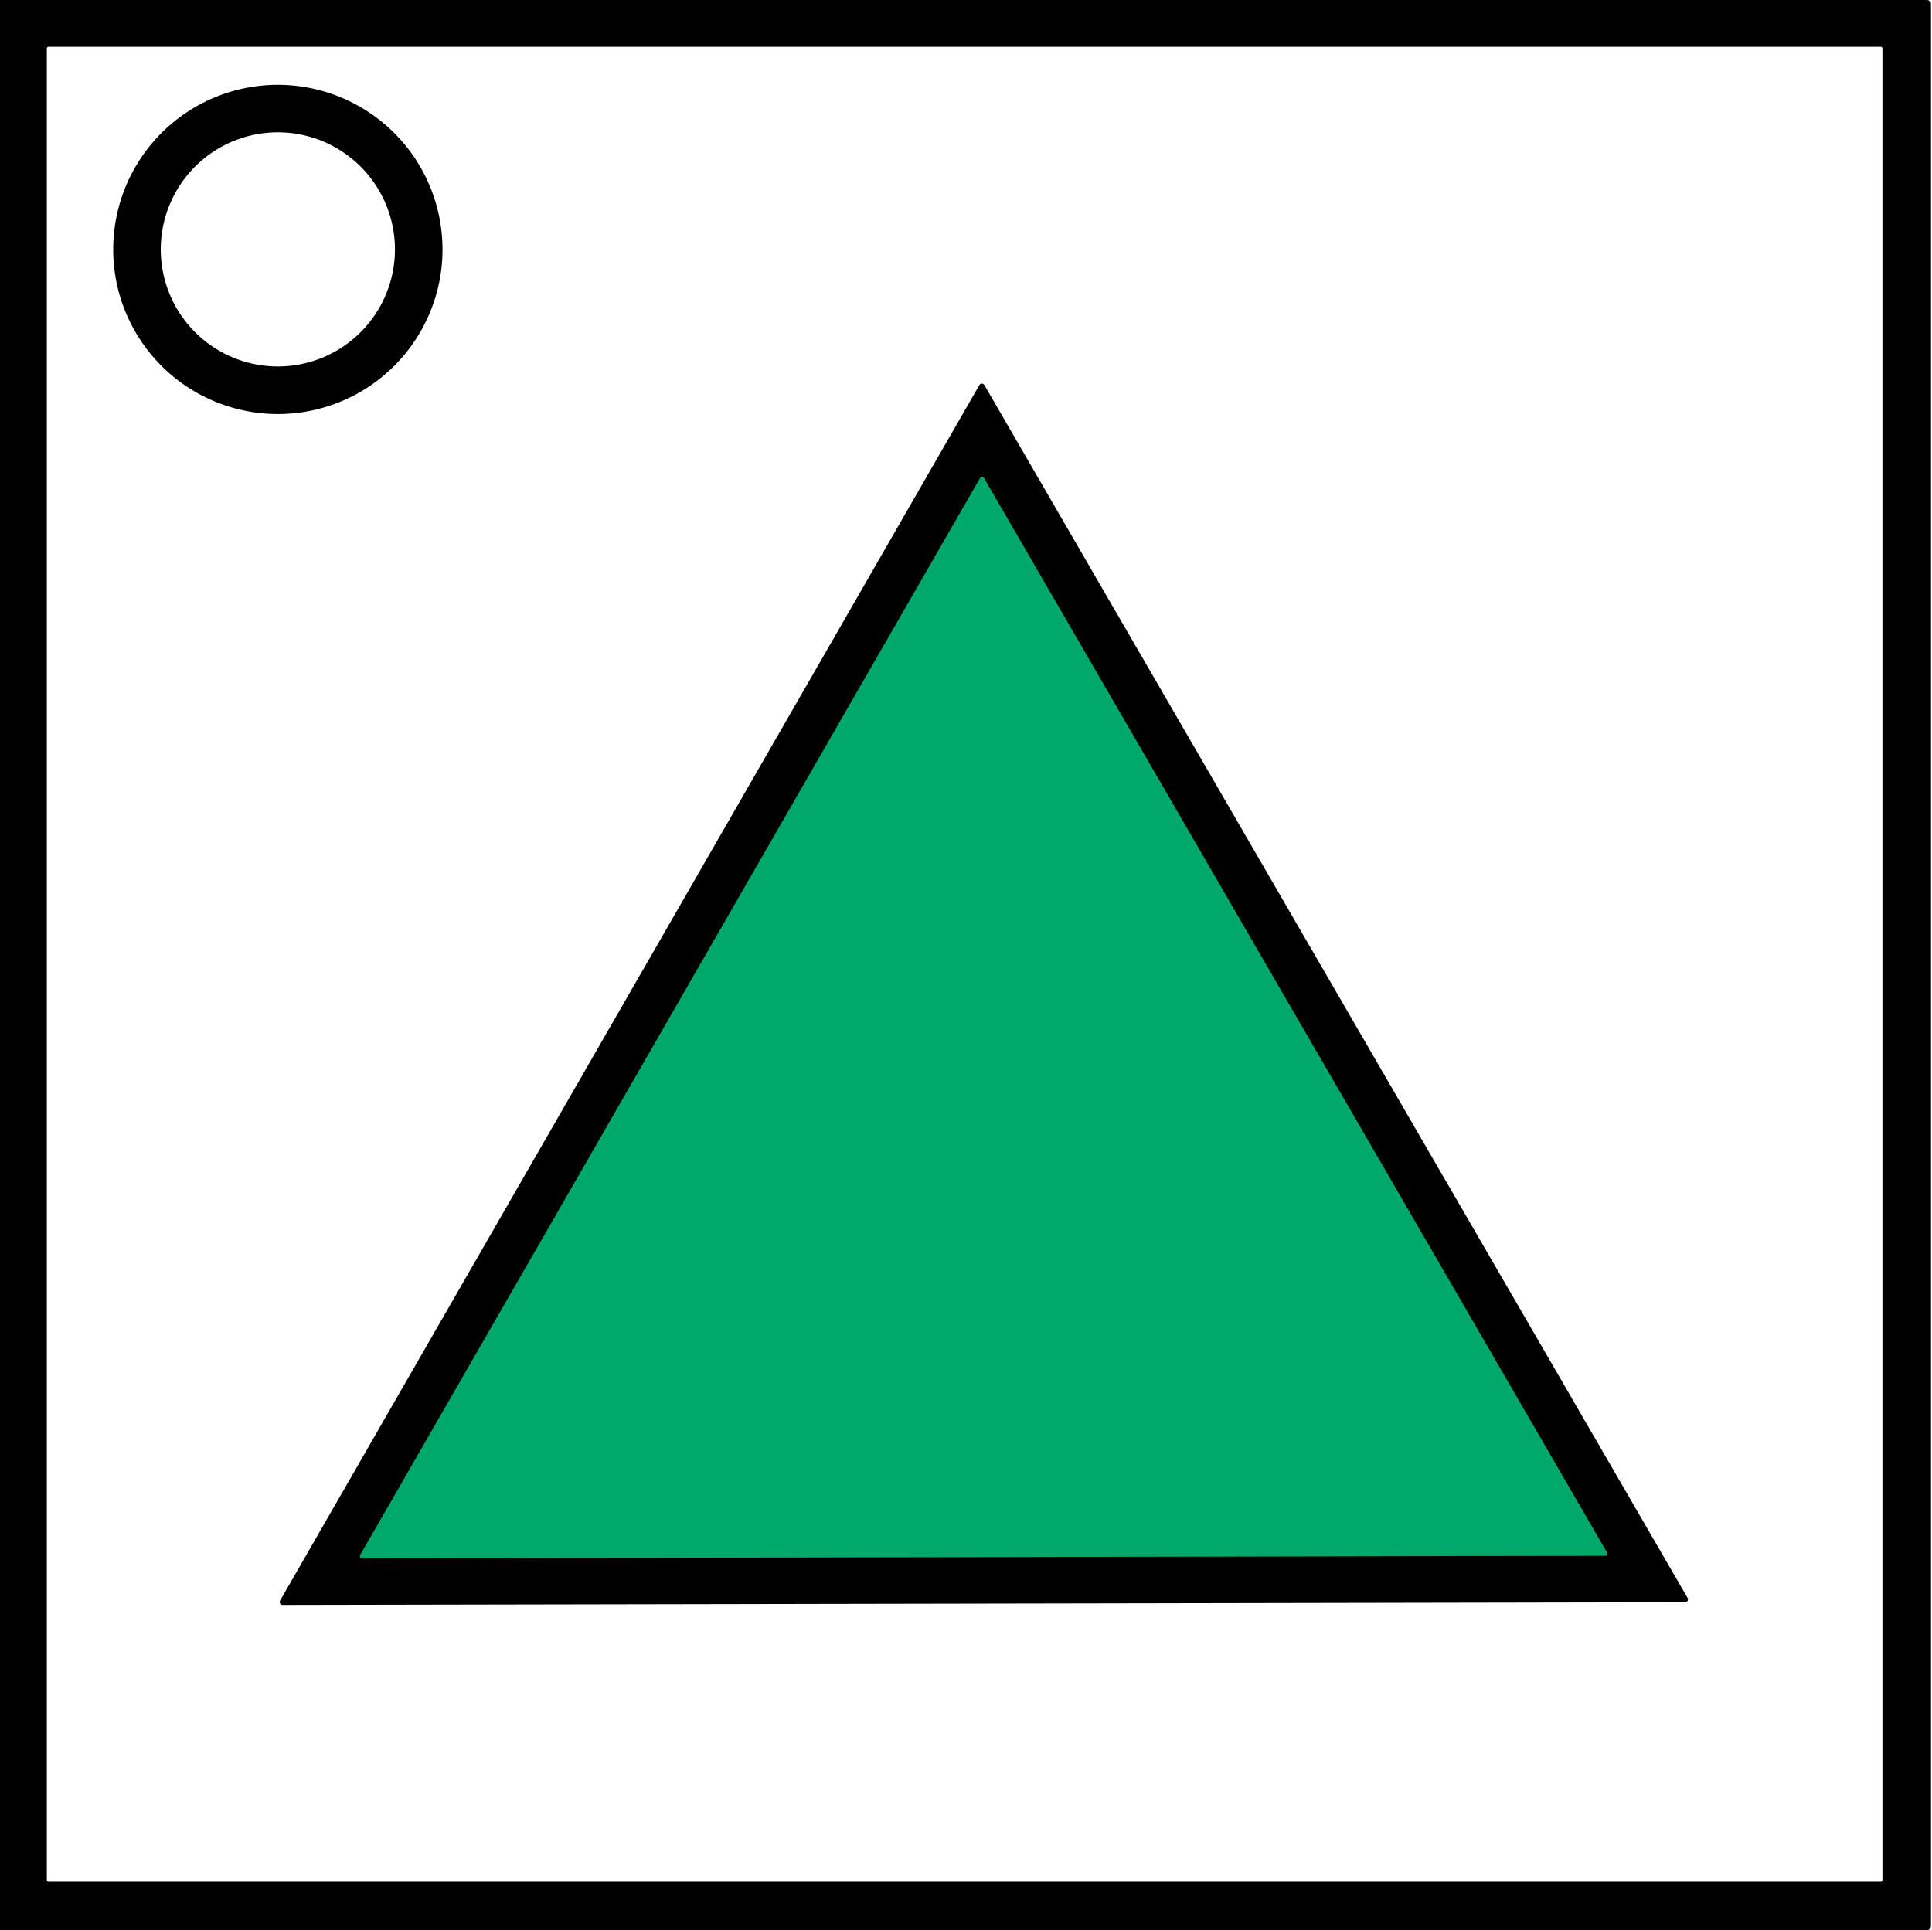 <?xml version="1.0" encoding="UTF-8" standalone="no"?>
<!DOCTYPE svg PUBLIC "-//W3C//DTD SVG 1.1//EN" "http://www.w3.org/Graphics/SVG/1.1/DTD/svg11.dtd">
<svg xmlns="http://www.w3.org/2000/svg" version="1.1" viewBox="0.00 0.00 1423.00 1422.00">
<path stroke="#003d24" stroke-width="2.00" fill="none" stroke-linecap="butt" vector-effect="non-scaling-stroke" d="
  M 1182.22 1146.12
  A 1.59 1.59 0.0 0 0 1183.59 1143.73
  L 724.69 352.09
  A 1.59 1.59 0.0 0 0 721.93 352.09
  L 265.28 1145.63
  A 1.59 1.59 0.0 0 0 266.66 1148.02
  L 1182.22 1146.12"
/>
<path fill="#000000" d="
  M 0.00 0.00
  L 1419.81 0.00
  Q 1422.25 0.92 1422.25 2.75
  Q 1422.25 710.68 1422.25 1418.61
  C 1422.25 1420.28 1421.38 1421.40 1419.94 1422.00
  L 0.00 1422.00
  L 0.00 0.00
  Z
  M 1386.50 35.70
  A 1.20 1.20 0.0 0 0 1385.30 34.50
  L 35.70 34.50
  A 1.20 1.20 0.0 0 0 34.50 35.70
  L 34.50 1385.06
  A 1.20 1.20 0.0 0 0 35.70 1386.26
  L 1385.30 1386.26
  A 1.20 1.20 0.0 0 0 1386.50 1385.06
  L 1386.50 35.70
  Z"
/>
<path fill="#000000" d="
  M 325.92 183.77
  A 121.27 121.27 0.0 0 1 204.65 305.04
  A 121.27 121.27 0.0 0 1 83.38 183.77
  A 121.27 121.27 0.0 0 1 204.65 62.50
  A 121.27 121.27 0.0 0 1 325.92 183.77
  Z
  M 290.89 183.74
  A 86.24 86.24 0.0 0 0 204.65 97.50
  A 86.24 86.24 0.0 0 0 118.41 183.74
  A 86.24 86.24 0.0 0 0 204.65 269.98
  A 86.24 86.24 0.0 0 0 290.89 183.74
  Z"
/>
<path fill="#000000" d="
  M 1241.13 1180.42
  L 208.17 1182.34
  A 2.14 2.14 0.0 0 1 206.31 1179.13
  L 721.33 283.72
  A 2.14 2.14 0.0 0 1 725.04 283.71
  L 1242.98 1177.21
  A 2.14 2.14 0.0 0 1 1241.13 1180.42
  Z
  M 1182.22 1146.12
  A 1.59 1.59 0.0 0 0 1183.59 1143.73
  L 724.69 352.09
  A 1.59 1.59 0.0 0 0 721.93 352.09
  L 265.28 1145.63
  A 1.59 1.59 0.0 0 0 266.66 1148.02
  L 1182.22 1146.12
  Z"
/>
<path fill="#00a86b" d="
  M 1182.22 1146.12
  L 266.66 1148.02
  A 1.59 1.59 0.0 0 1 265.28 1145.63
  L 721.93 352.09
  A 1.59 1.59 0.0 0 1 724.69 352.09
  L 1183.59 1143.73
  A 1.59 1.59 0.0 0 1 1182.22 1146.12
  Z"
/>
</svg>
